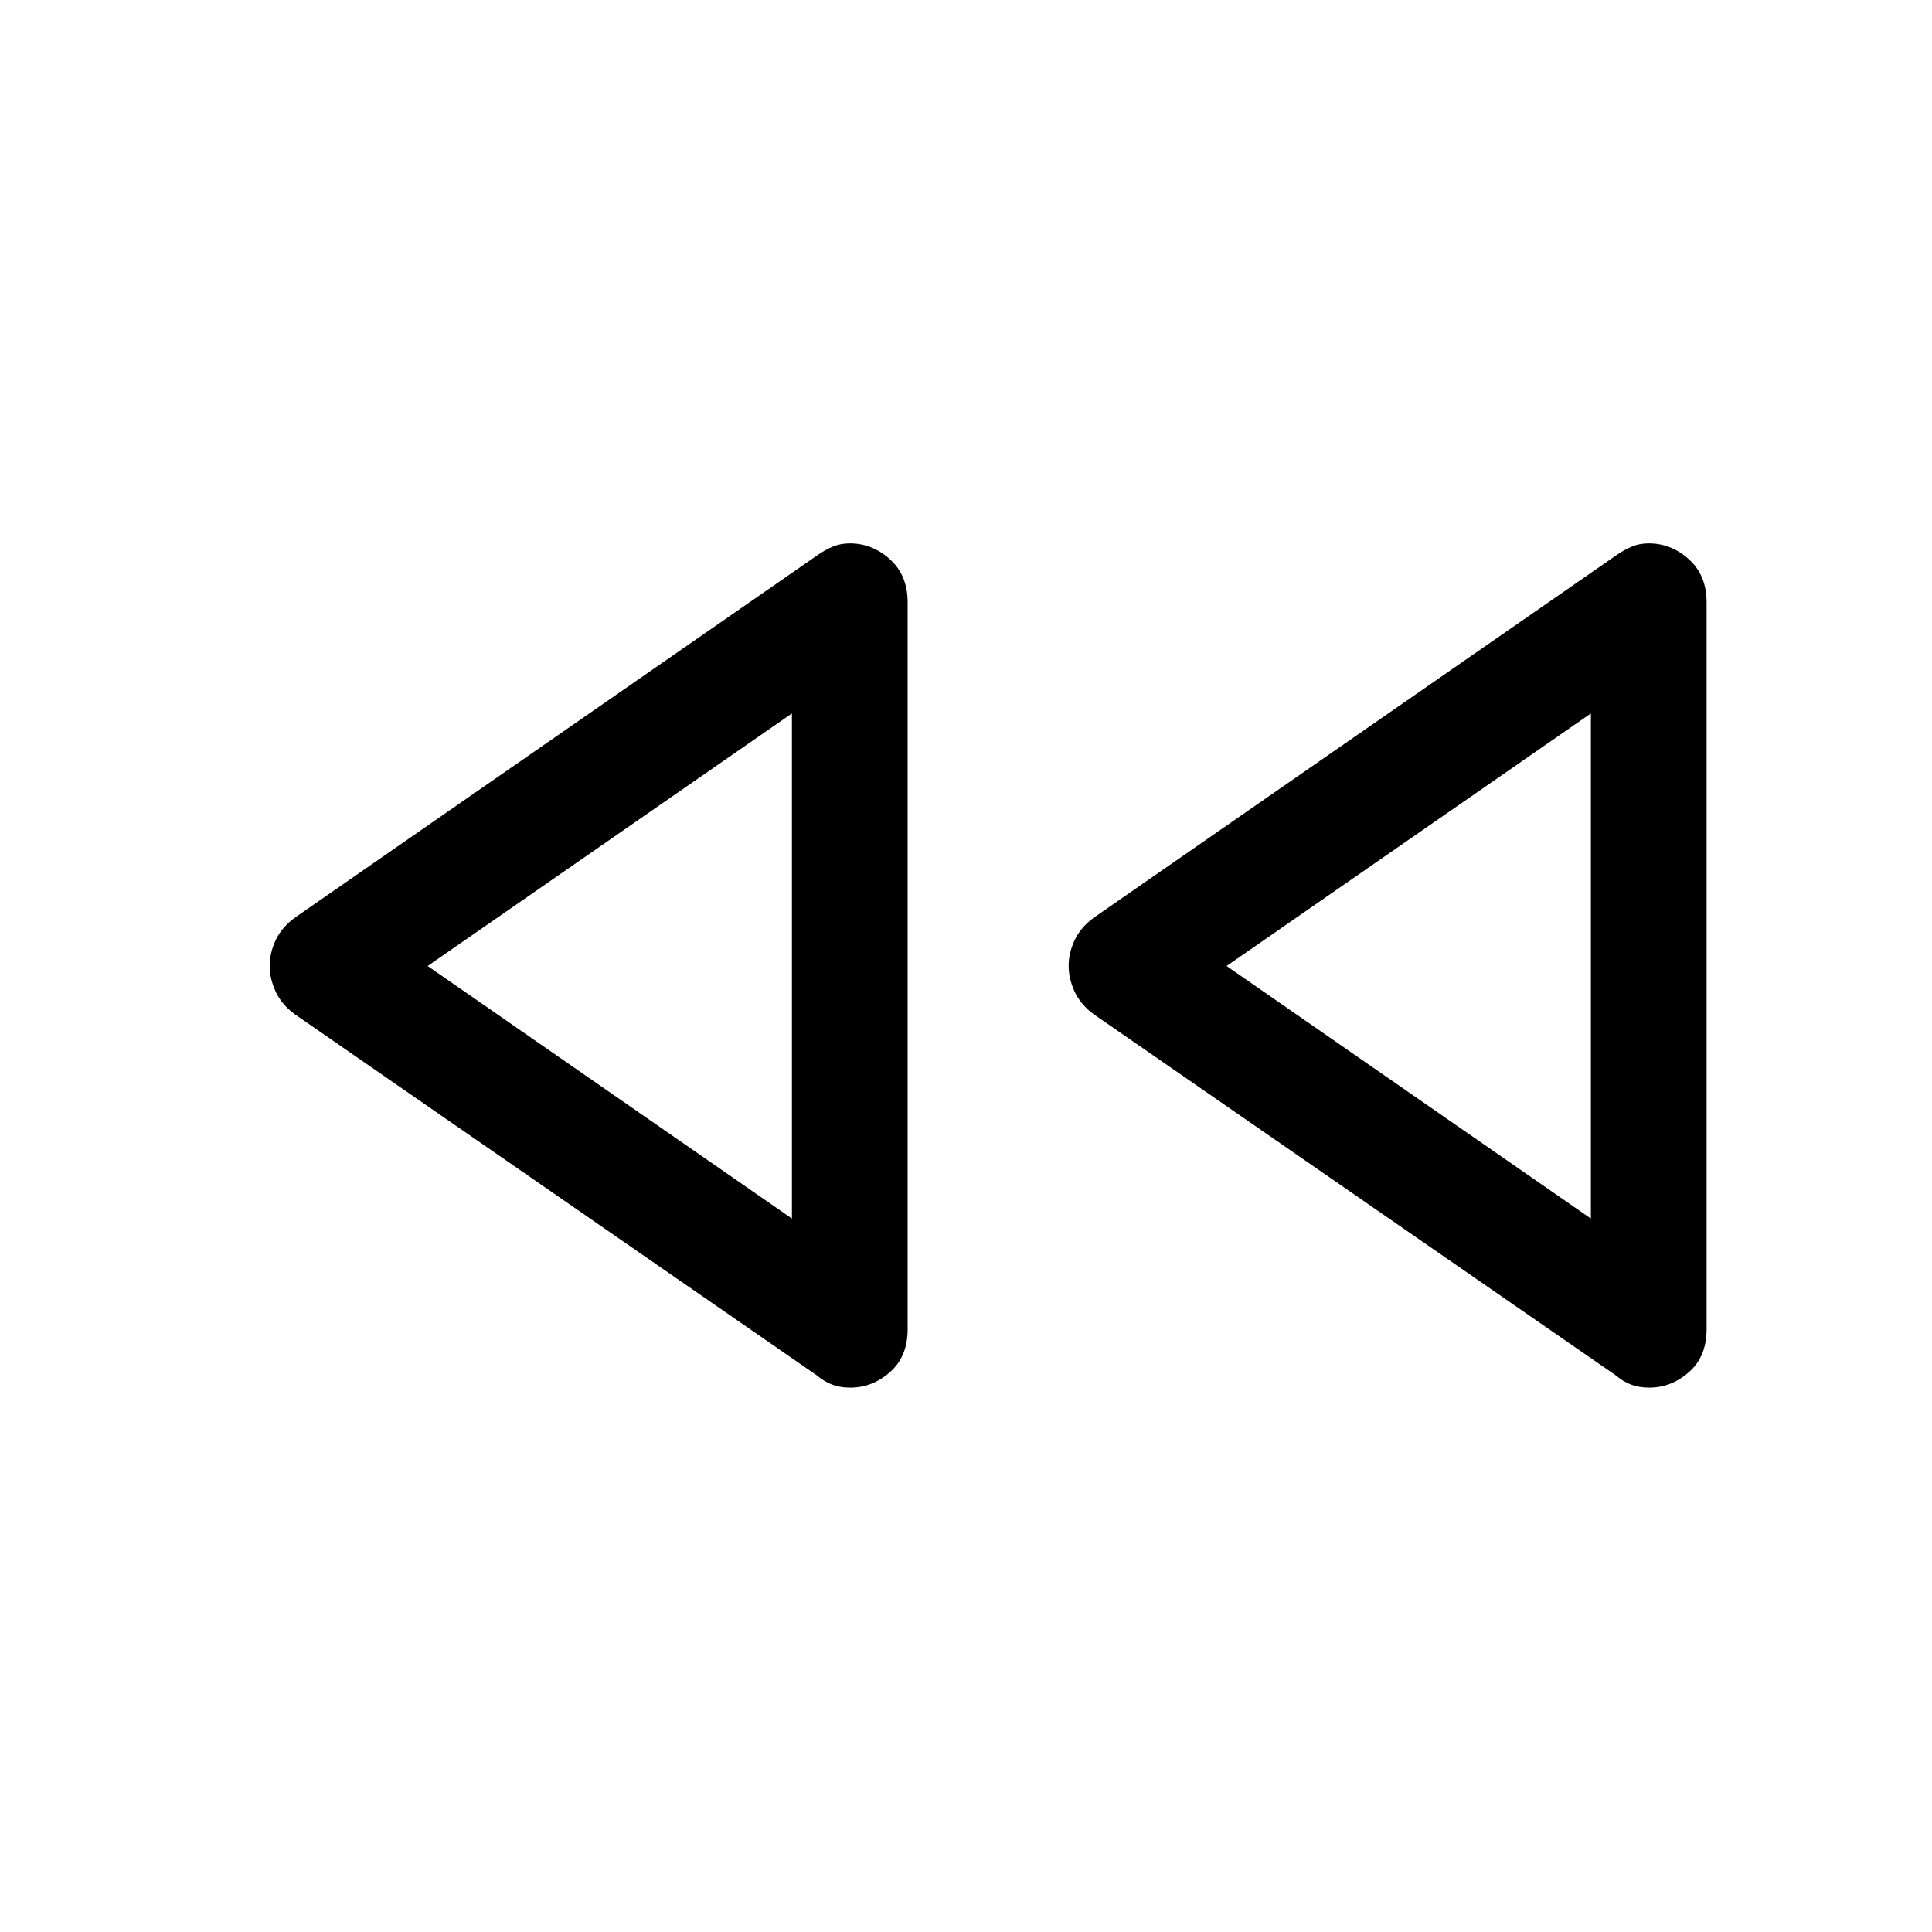 <svg xmlns="http://www.w3.org/2000/svg" height="48" viewBox="0 -960 960 960" width="48"><path d="M803-276.5 543.62-455.93q-6.62-4.81-9.62-11.28-3-6.48-3-12.88 0-6.41 3-12.79 3-6.38 9.62-11.21L803-684q3.5-2.5 7.5-4.25t8.76-1.75q11.24 0 19.99 7.95 8.75 7.95 8.75 21.28v361.27q0 13.55-8.75 21.28-8.75 7.72-19.75 7.72-5 0-9-1.5t-7.5-4.5Zm-397 0L146.62-455.93q-6.62-4.81-9.62-11.28-3-6.48-3-12.88 0-6.41 3-12.79 3-6.38 9.62-11.21L406-684q3.5-2.5 7.5-4.25t8.76-1.75q11.24 0 19.99 7.95 8.75 7.95 8.75 21.28v361.27q0 13.55-8.75 21.28-8.75 7.72-19.75 7.72-5 0-9-1.5t-7.5-4.5ZM393.5-480Zm397 0Zm-397 125.5v-251L212.5-480l181 125.5Zm397 0v-251L609.5-480l181 125.5Z"/></svg>